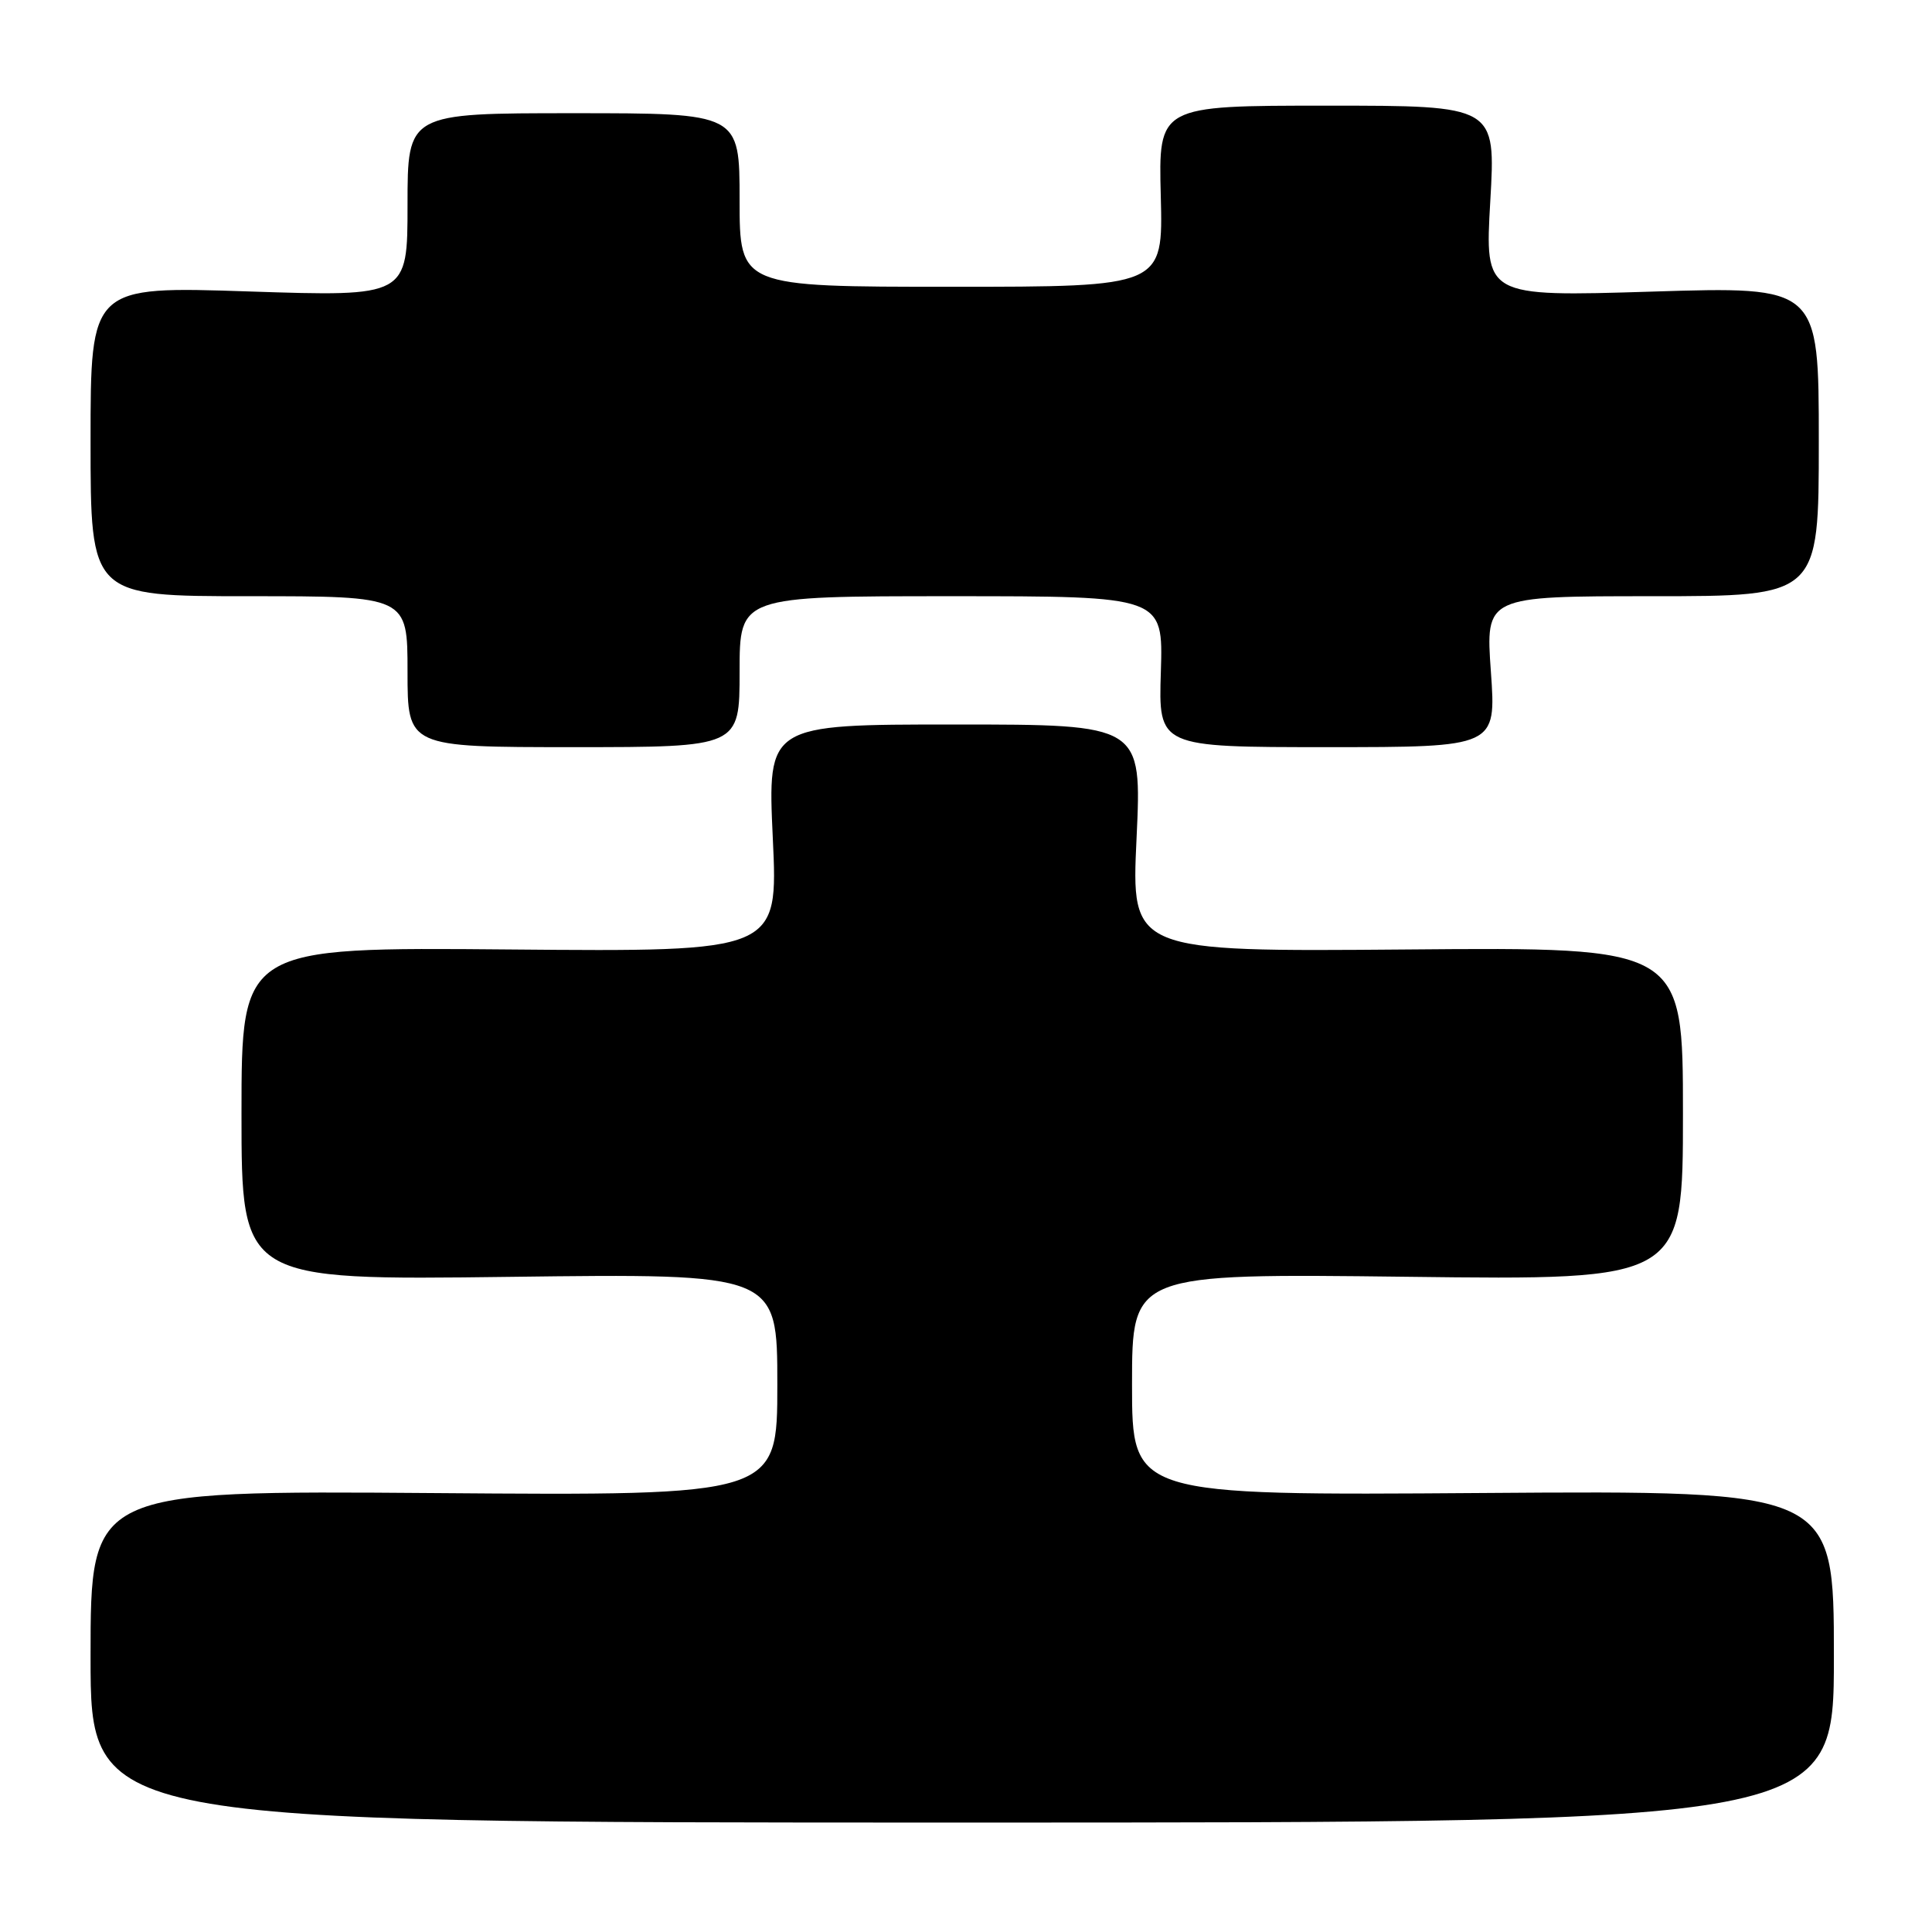 <?xml version="1.0" encoding="UTF-8" standalone="no"?>
<!DOCTYPE svg PUBLIC "-//W3C//DTD SVG 1.1//EN" "http://www.w3.org/Graphics/SVG/1.1/DTD/svg11.dtd" >
<svg xmlns="http://www.w3.org/2000/svg" xmlns:xlink="http://www.w3.org/1999/xlink" version="1.1" viewBox="0 0 256 256">
 <g >
 <path fill="currentColor"
d=" M 243.00 219.50 C 243.00 197.50 243.00 197.50 196.50 197.83 C 150.00 198.16 150.00 198.16 150.00 183.45 C 150.00 168.74 150.00 168.74 186.50 169.18 C 223.00 169.63 223.00 169.63 223.00 147.56 C 223.00 125.50 223.00 125.50 186.45 125.81 C 149.89 126.11 149.89 126.11 150.60 111.06 C 151.30 96.00 151.30 96.00 126.50 96.00 C 101.70 96.00 101.70 96.00 102.40 111.06 C 103.11 126.12 103.11 126.12 67.55 125.81 C 32.00 125.50 32.00 125.50 32.00 147.57 C 32.00 169.64 32.00 169.64 67.50 169.19 C 103.00 168.74 103.00 168.74 103.00 183.46 C 103.00 198.19 103.00 198.19 57.50 197.84 C 12.00 197.50 12.00 197.50 12.00 219.50 C 12.00 241.50 12.00 241.50 127.50 241.50 C 243.00 241.50 243.00 241.50 243.00 219.50 Z  M 98.00 89.00 C 98.00 79.00 98.00 79.00 126.07 79.00 C 154.13 79.00 154.13 79.00 153.82 89.00 C 153.50 99.00 153.50 99.00 175.88 99.00 C 198.26 99.00 198.26 99.00 197.55 89.00 C 196.84 79.00 196.84 79.00 218.92 79.00 C 241.00 79.00 241.00 79.00 241.00 58.48 C 241.00 37.95 241.00 37.95 218.87 38.64 C 196.74 39.32 196.74 39.32 197.47 26.66 C 198.20 14.00 198.20 14.00 175.85 14.00 C 153.50 14.00 153.50 14.00 153.81 26.00 C 154.12 38.00 154.12 38.00 126.06 38.00 C 98.00 38.00 98.00 38.00 98.00 26.50 C 98.00 15.00 98.00 15.00 76.00 15.00 C 54.00 15.00 54.00 15.00 54.00 27.15 C 54.00 39.31 54.00 39.31 33.00 38.62 C 12.00 37.92 12.00 37.92 12.00 58.46 C 12.00 79.00 12.00 79.00 33.00 79.00 C 54.00 79.00 54.00 79.00 54.00 89.00 C 54.00 99.00 54.00 99.00 76.00 99.00 C 98.00 99.00 98.00 99.00 98.00 89.00 Z "/>
</g>
</svg>